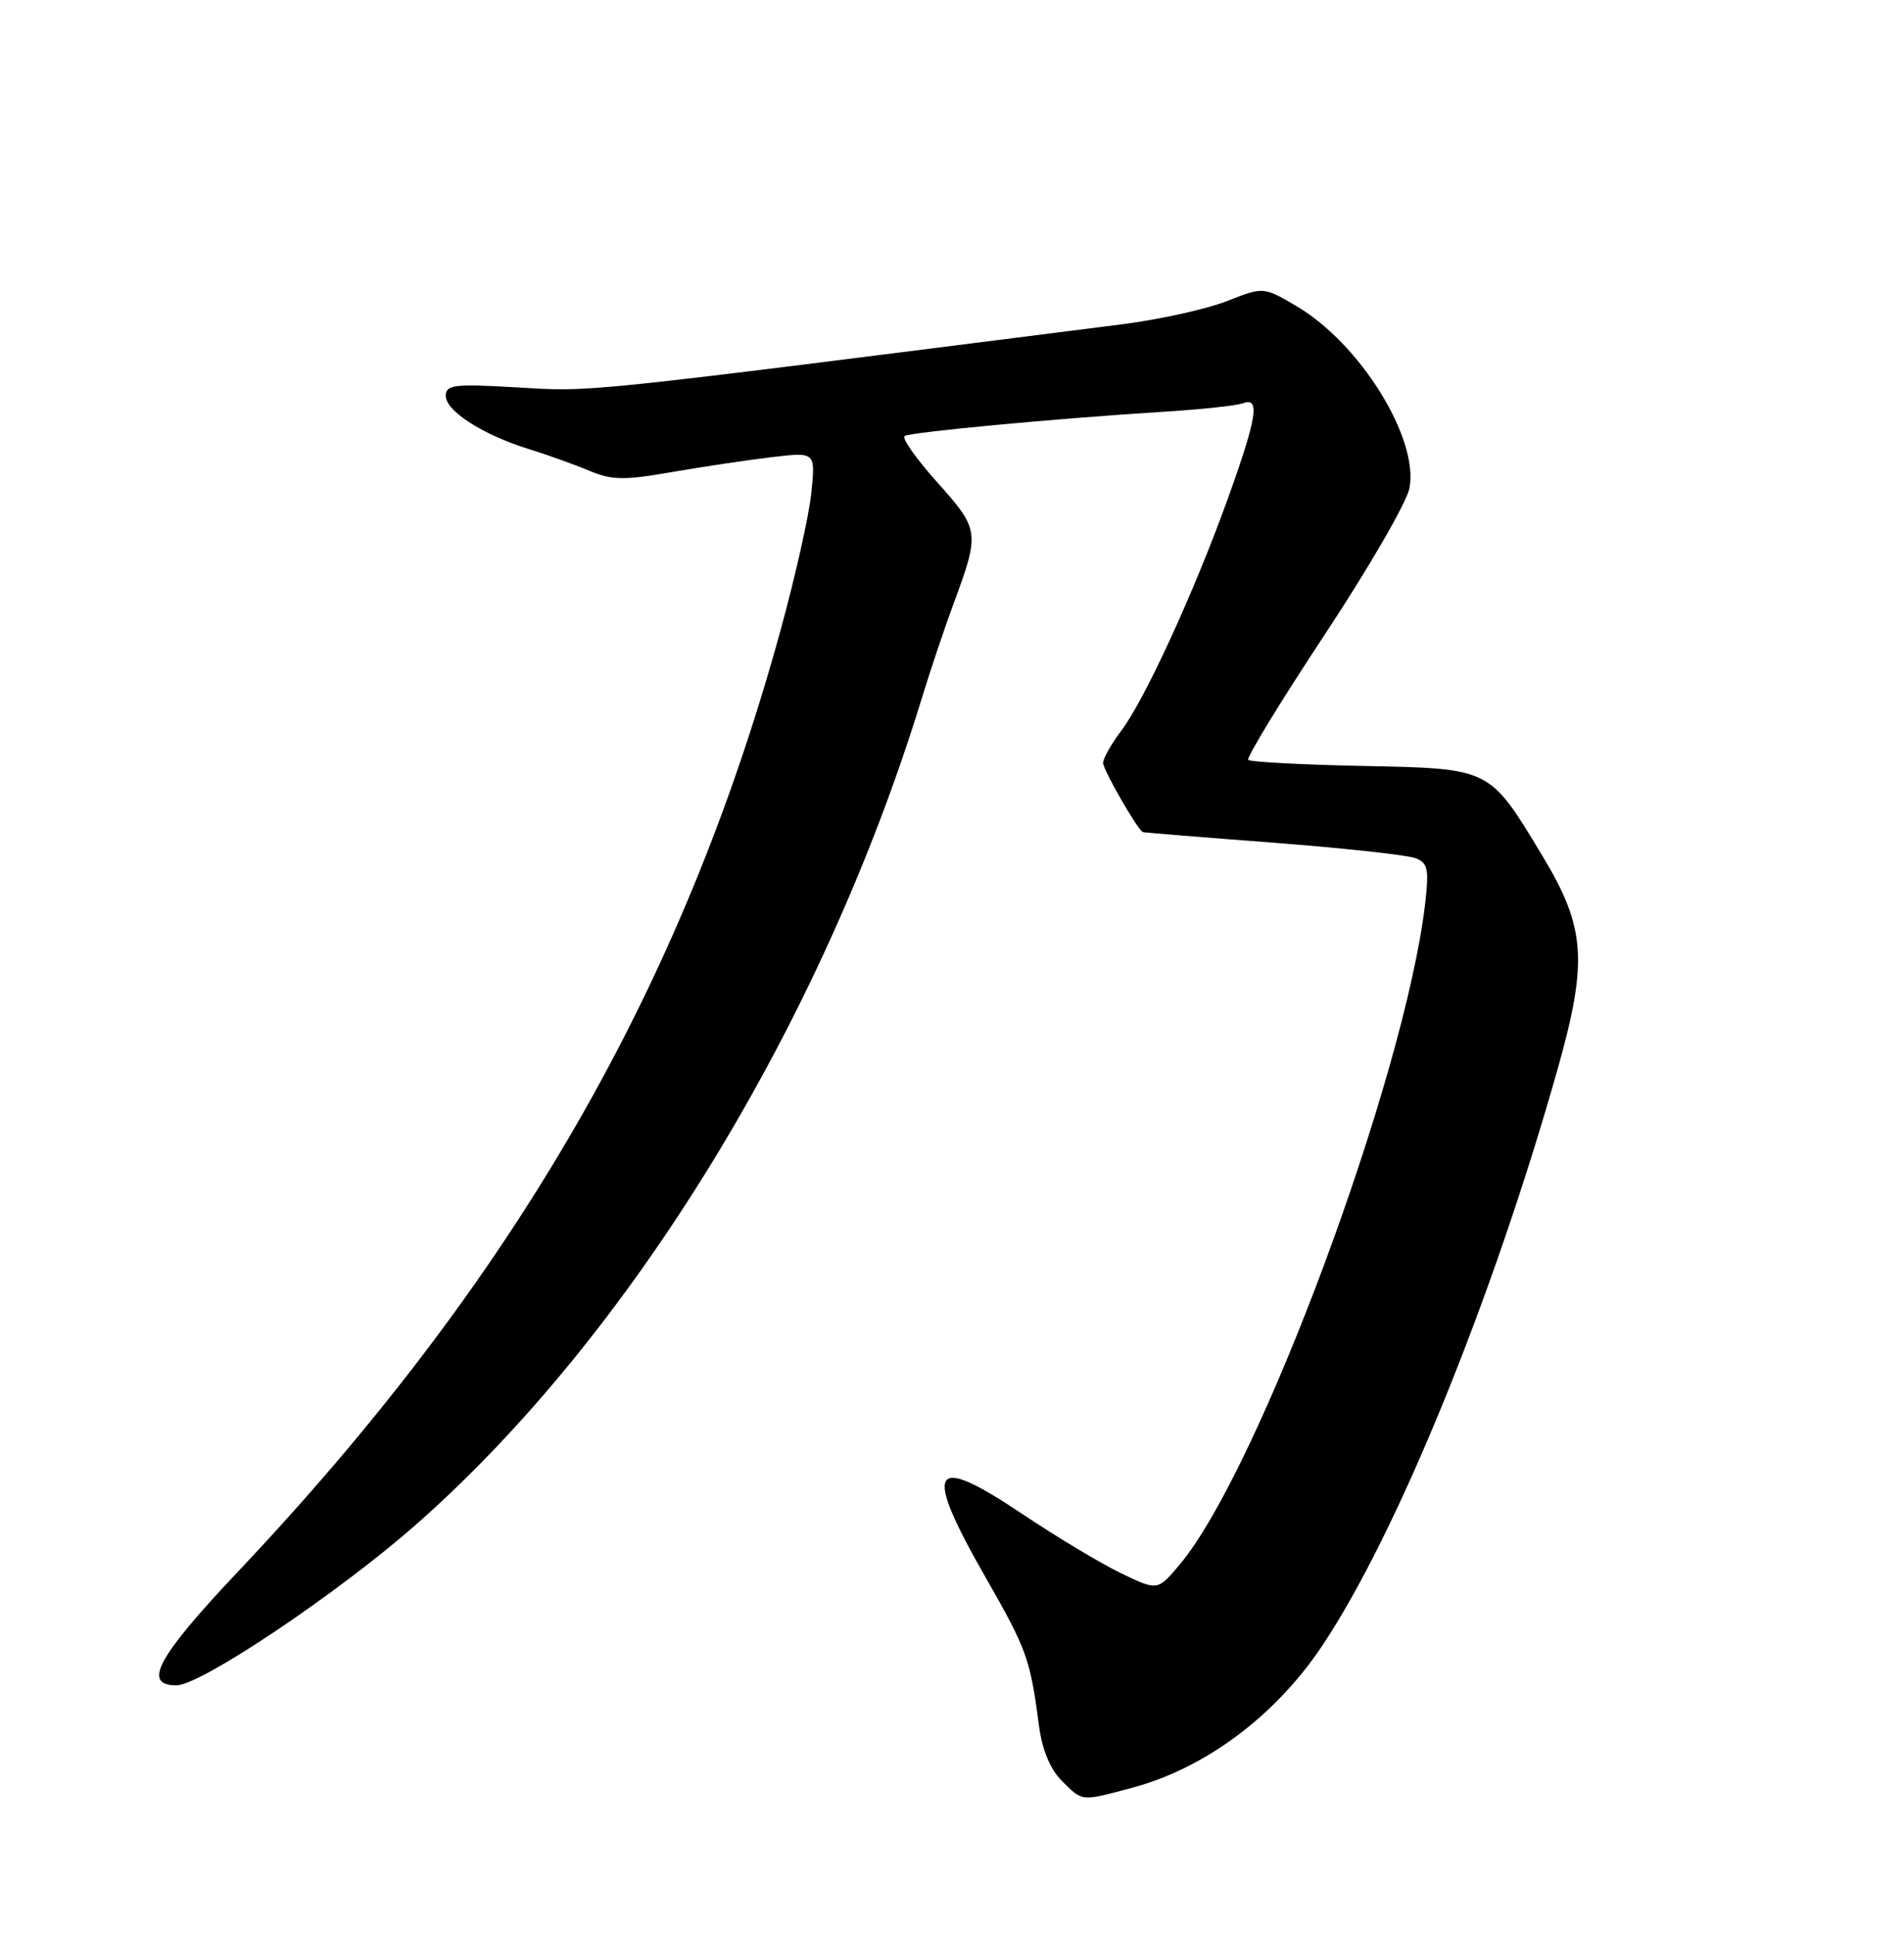 <?xml version="1.0" encoding="UTF-8" standalone="no"?>
<!DOCTYPE svg PUBLIC "-//W3C//DTD SVG 1.1//EN" "http://www.w3.org/Graphics/SVG/1.1/DTD/svg11.dtd" >
<svg xmlns="http://www.w3.org/2000/svg" xmlns:xlink="http://www.w3.org/1999/xlink" version="1.1" viewBox="0 0 252 256">
 <g >
 <path fill="currentColor"
d=" M 149.78 236.57 C 159.51 233.98 168.79 227.06 175.00 217.76 C 184.86 203.00 197.46 172.16 206.11 141.62 C 210.19 127.21 209.88 122.74 204.15 113.26 C 197.08 101.54 197.39 101.70 180.36 101.35 C 172.30 101.18 165.49 100.82 165.21 100.55 C 164.94 100.27 169.48 92.83 175.31 84.00 C 181.15 75.18 186.20 66.44 186.55 64.58 C 187.79 57.96 179.99 45.42 171.55 40.48 C 167.22 37.94 167.22 37.94 162.36 39.85 C 159.69 40.90 153.45 42.28 148.50 42.91 C 75.01 52.23 78.70 51.85 68.09 51.24 C 60.09 50.78 59.00 50.92 59.00 52.38 C 59.00 54.39 63.92 57.54 70.00 59.42 C 72.47 60.19 76.08 61.48 78.00 62.29 C 81.00 63.55 82.58 63.57 89.00 62.45 C 93.12 61.74 99.07 60.85 102.21 60.48 C 107.93 59.81 107.93 59.81 107.39 65.16 C 107.10 68.10 105.25 76.35 103.28 83.50 C 90.32 130.66 68.04 169.29 31.52 207.93 C 20.83 219.24 18.79 223.00 23.35 223.00 C 26.56 223.00 44.65 210.87 55.00 201.78 C 83.44 176.79 108.78 135.45 121.97 92.50 C 123.15 88.65 125.04 83.03 126.16 80.00 C 129.71 70.42 129.67 70.11 124.05 63.82 C 121.25 60.70 119.31 57.94 119.73 57.69 C 120.60 57.17 139.83 55.37 153.76 54.50 C 158.86 54.19 163.70 53.67 164.51 53.36 C 166.81 52.48 166.37 55.25 162.51 65.97 C 158.08 78.28 151.52 92.56 148.41 96.68 C 147.08 98.43 146.00 100.36 146.00 100.95 C 146.00 101.87 150.56 109.80 151.26 110.10 C 151.39 110.16 159.15 110.79 168.50 111.50 C 177.85 112.22 186.34 113.14 187.37 113.56 C 188.99 114.20 189.15 115.02 188.62 119.59 C 185.92 142.54 166.61 194.54 156.15 207.00 C 153.22 210.50 153.22 210.50 148.36 208.16 C 145.69 206.87 139.81 203.34 135.30 200.32 C 123.17 192.19 122.08 194.08 130.45 208.72 C 135.93 218.31 136.34 219.44 137.52 228.38 C 137.94 231.55 138.99 234.08 140.53 235.63 C 143.32 238.41 143.01 238.37 149.78 236.57 Z "/>
</g>
</svg>
